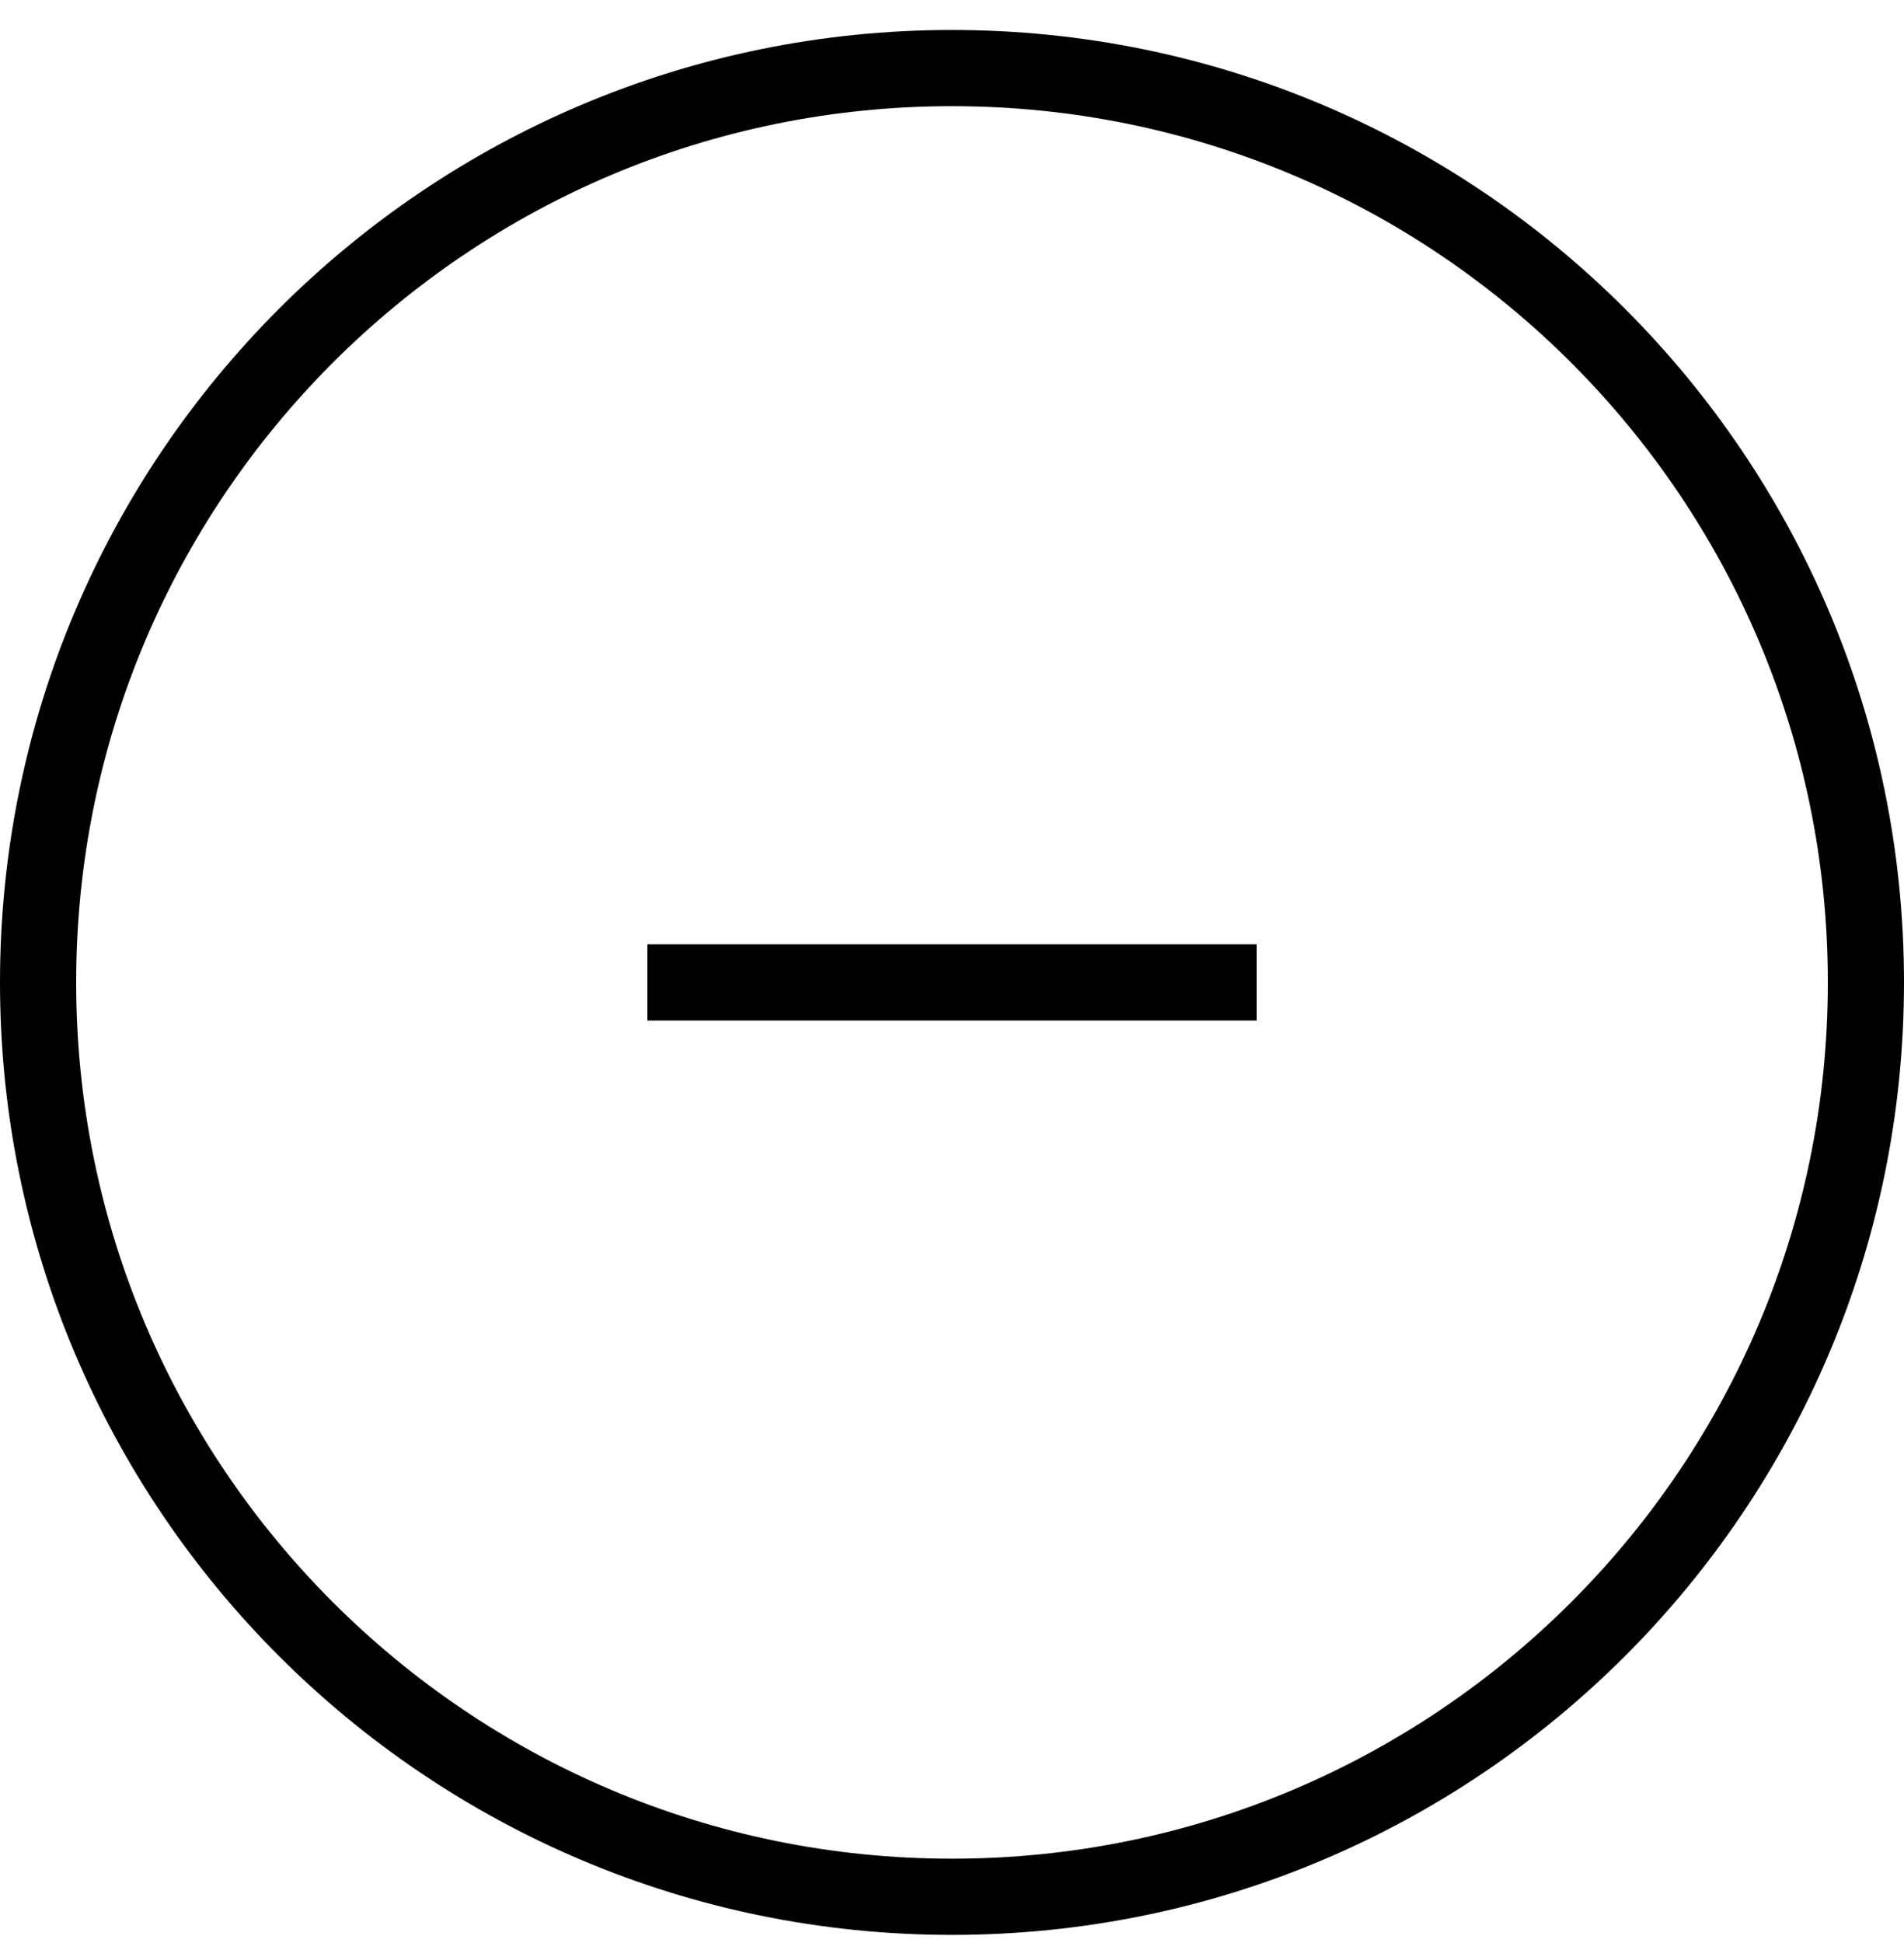 <svg width="50" height="51" viewBox="0 0 50 51" fill="none" xmlns="http://www.w3.org/2000/svg"><path d="M49 25.787c0 13.255-10.745 24-24 24s-24-10.745-24-24 10.745-24 24-24 24 10.745 24 24Z" stroke="#000" stroke-width="2"/><path d="M33 24.787H17v2h16v-2Z" fill="#000"/></svg>